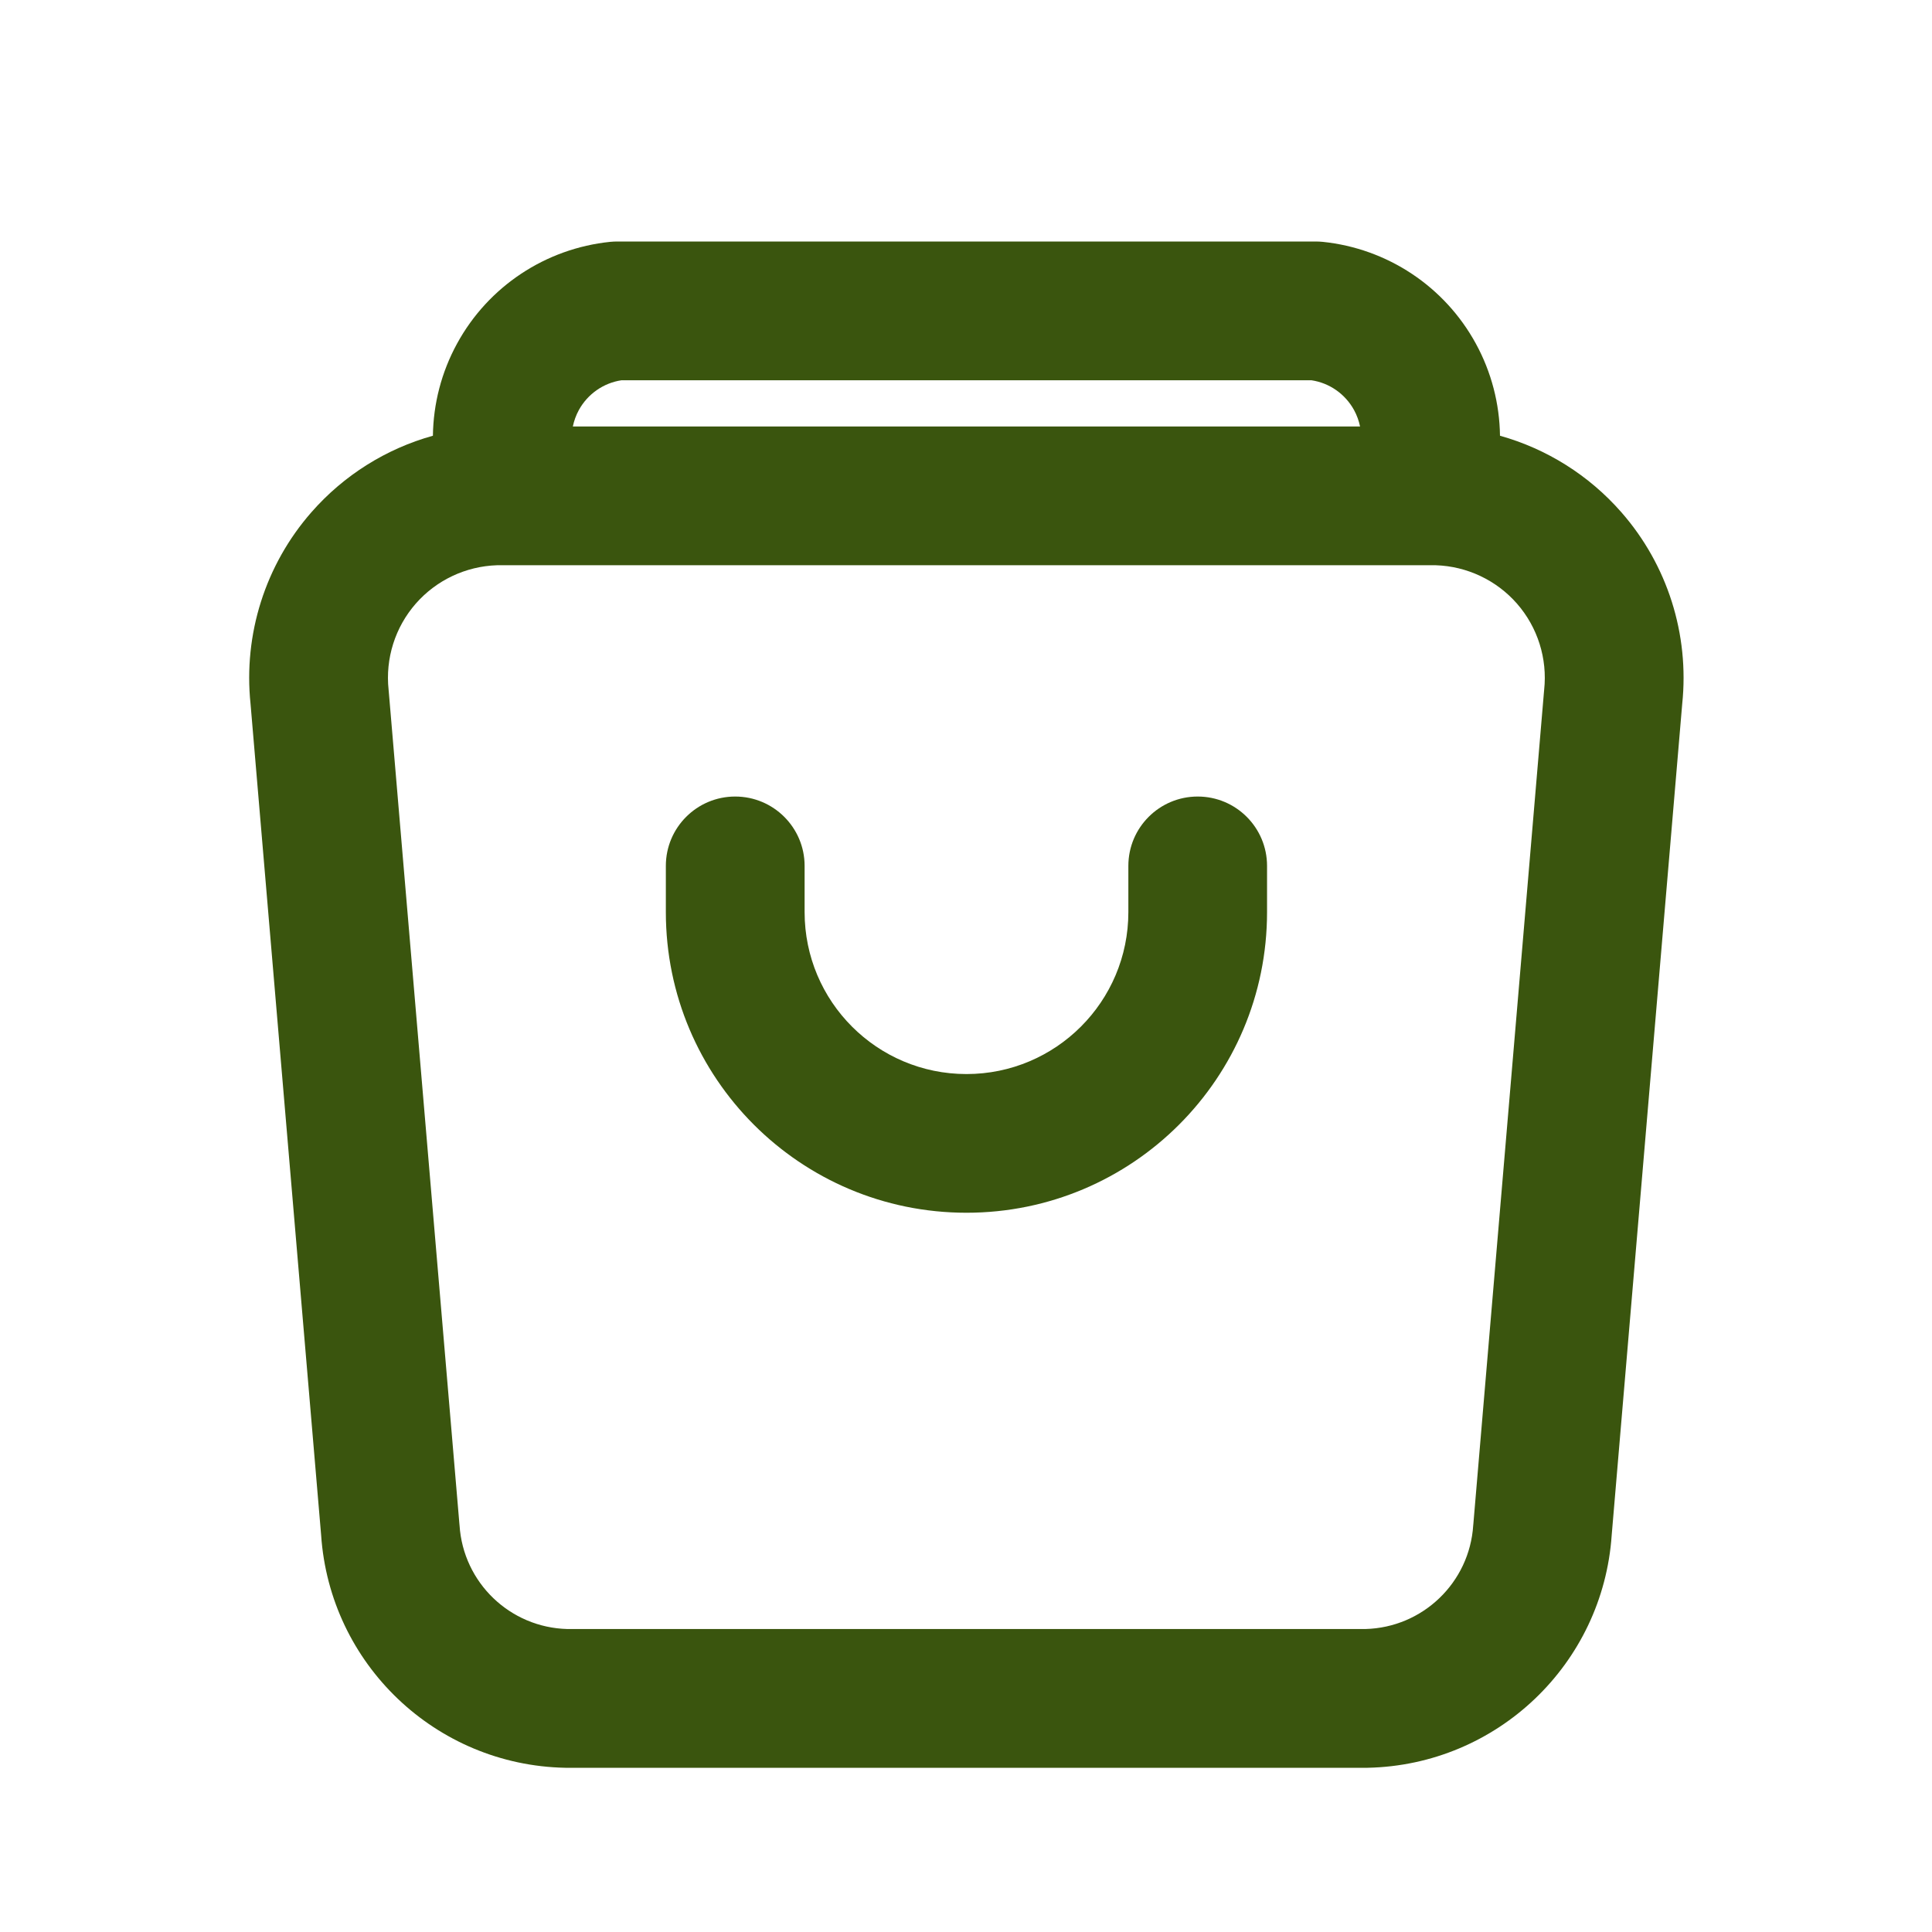 <svg width="28" height="28" viewBox="0 0 28 28" fill="none" xmlns="http://www.w3.org/2000/svg">
<path fill-rule="evenodd" clip-rule="evenodd" d="M21.739 6.315C22.414 6.504 23.027 6.886 23.498 7.424C24.166 8.186 24.485 9.193 24.38 10.201L23.358 22.247C23.231 24.117 21.696 25.582 19.82 25.62L19.8 25.62H8.213L8.202 25.62L8.193 25.62C6.316 25.584 4.78 24.118 4.654 22.247L3.631 10.201C3.526 9.193 3.845 8.186 4.513 7.424C4.984 6.886 5.598 6.503 6.274 6.315C6.28 5.854 6.397 5.394 6.625 4.978C7.077 4.151 7.907 3.601 8.844 3.505C8.878 3.502 8.912 3.5 8.946 3.5H19.067C19.101 3.5 19.136 3.502 19.169 3.505C20.106 3.601 20.936 4.151 21.388 4.978C21.616 5.394 21.733 5.854 21.739 6.315ZM20.516 8.192C20.527 8.192 20.539 8.192 20.551 8.192H20.81C21.261 8.207 21.687 8.408 21.985 8.748C22.285 9.091 22.428 9.544 22.379 9.998L22.377 10.02L21.353 22.086L21.351 22.106C21.298 22.936 20.619 23.588 19.788 23.609H8.224C7.392 23.589 6.713 22.937 6.66 22.106L6.658 22.086L5.634 10.02L5.632 9.998C5.583 9.544 5.726 9.091 6.026 8.748C6.324 8.408 6.75 8.207 7.201 8.192H7.463C7.474 8.192 7.486 8.192 7.497 8.192H20.516ZM8.302 6.181H19.711C19.694 6.099 19.665 6.018 19.624 5.943C19.496 5.71 19.268 5.55 19.006 5.511H9.007C8.746 5.55 8.517 5.71 8.389 5.943C8.348 6.018 8.319 6.099 8.302 6.181ZM10.655 11.544C11.21 11.544 11.661 11.994 11.661 12.549V13.219C11.661 14.515 12.711 15.566 14.007 15.566C15.302 15.566 16.353 14.515 16.353 13.219V12.549C16.353 11.994 16.803 11.544 17.358 11.544C17.913 11.544 18.363 11.994 18.363 12.549V13.219C18.363 15.626 16.413 17.576 14.007 17.576C11.6 17.576 9.65 15.626 9.65 13.219V12.549C9.65 11.994 10.1 11.544 10.655 11.544Z" fill="#3A550E"/>
</svg>

